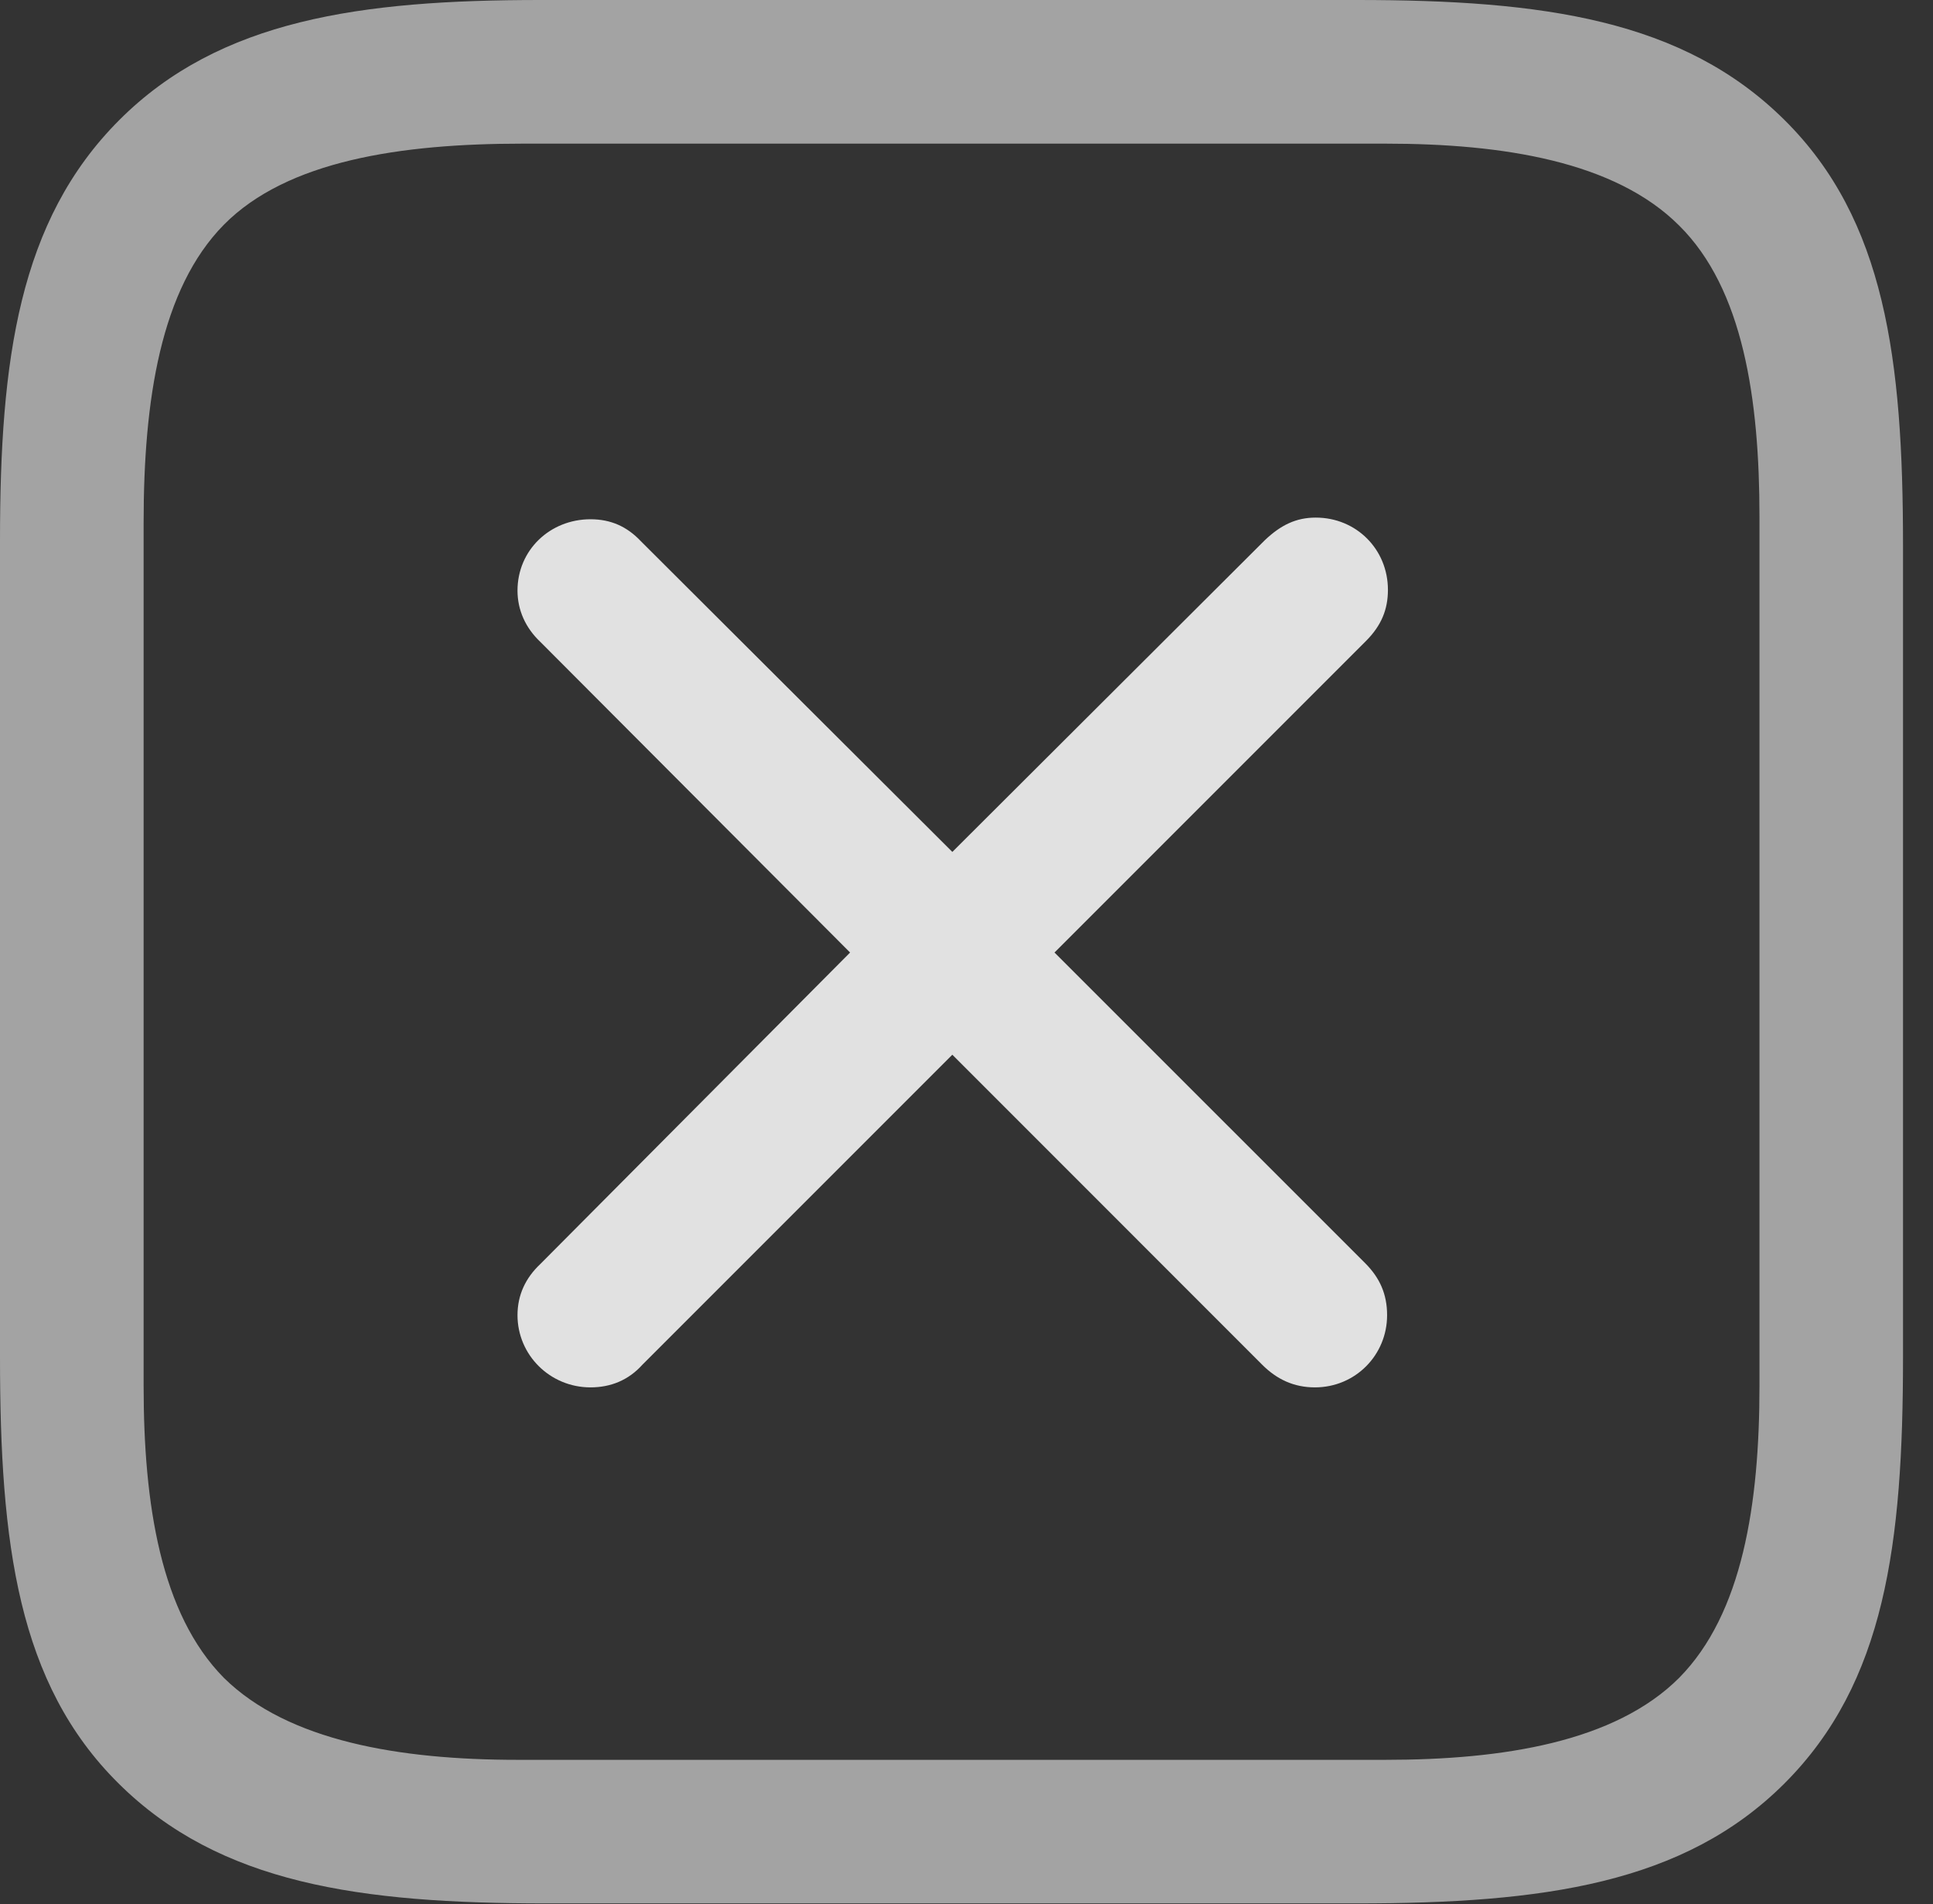 <?xml version="1.0" encoding="UTF-8"?>
<!--Generator: Apple Native CoreSVG 232.5-->
<!DOCTYPE svg
PUBLIC "-//W3C//DTD SVG 1.1//EN"
       "http://www.w3.org/Graphics/SVG/1.1/DTD/svg11.dtd">
<svg version="1.1" xmlns="http://www.w3.org/2000/svg" xmlns:xlink="http://www.w3.org/1999/xlink" width="23.271" height="22.92">
 <rect width="100%" height="100%" fill="#333333" stroke="none"/>
 <g>
  <rect height="22.92" opacity="0" width="23.271" x="0" y="0"/>
  <path d="M21.484 1.445C20.264 0.234 18.574 0 16.338 0L6.504 0C4.346 0 2.646 0.234 1.436 1.445C0.225 2.656 0 4.336 0 6.504L0 16.338C0 18.584 0.215 20.264 1.426 21.465C2.646 22.676 4.336 22.91 6.572 22.91L16.338 22.91C18.574 22.91 20.273 22.676 21.484 21.465C22.695 20.254 22.91 18.584 22.91 16.338L22.91 6.562C22.91 4.326 22.695 2.646 21.484 1.445ZM21.182 6.221L21.182 16.68C21.182 18.105 20.977 19.424 20.215 20.195C19.443 20.967 18.096 21.182 16.68 21.182L6.23 21.182C4.814 21.182 3.467 20.957 2.695 20.195C1.934 19.424 1.729 18.105 1.729 16.68L1.729 6.289C1.729 4.814 1.934 3.477 2.695 2.705C3.457 1.934 4.824 1.729 6.289 1.729L16.68 1.729C18.096 1.729 19.443 1.943 20.215 2.715C20.986 3.477 21.182 4.805 21.182 6.221Z" fill="#ffffff" fill-opacity="0.55"/>
  <path d="M7.109 16.699C7.354 16.699 7.568 16.611 7.734 16.426L11.465 12.695L15.195 16.426C15.371 16.602 15.576 16.699 15.83 16.699C16.318 16.699 16.699 16.309 16.699 15.83C16.699 15.576 16.611 15.381 16.436 15.205L12.695 11.465L16.445 7.715C16.631 7.529 16.709 7.334 16.709 7.1C16.709 6.611 16.328 6.23 15.84 6.23C15.605 6.23 15.42 6.318 15.225 6.504L11.465 10.254L7.715 6.514C7.549 6.338 7.354 6.25 7.109 6.25C6.621 6.25 6.23 6.621 6.23 7.109C6.23 7.344 6.328 7.559 6.504 7.725L10.234 11.465L6.504 15.215C6.328 15.381 6.23 15.586 6.23 15.83C6.23 16.309 6.621 16.699 7.109 16.699Z" fill="#ffffff" fill-opacity="0.85"/>
 </g>
</svg>
